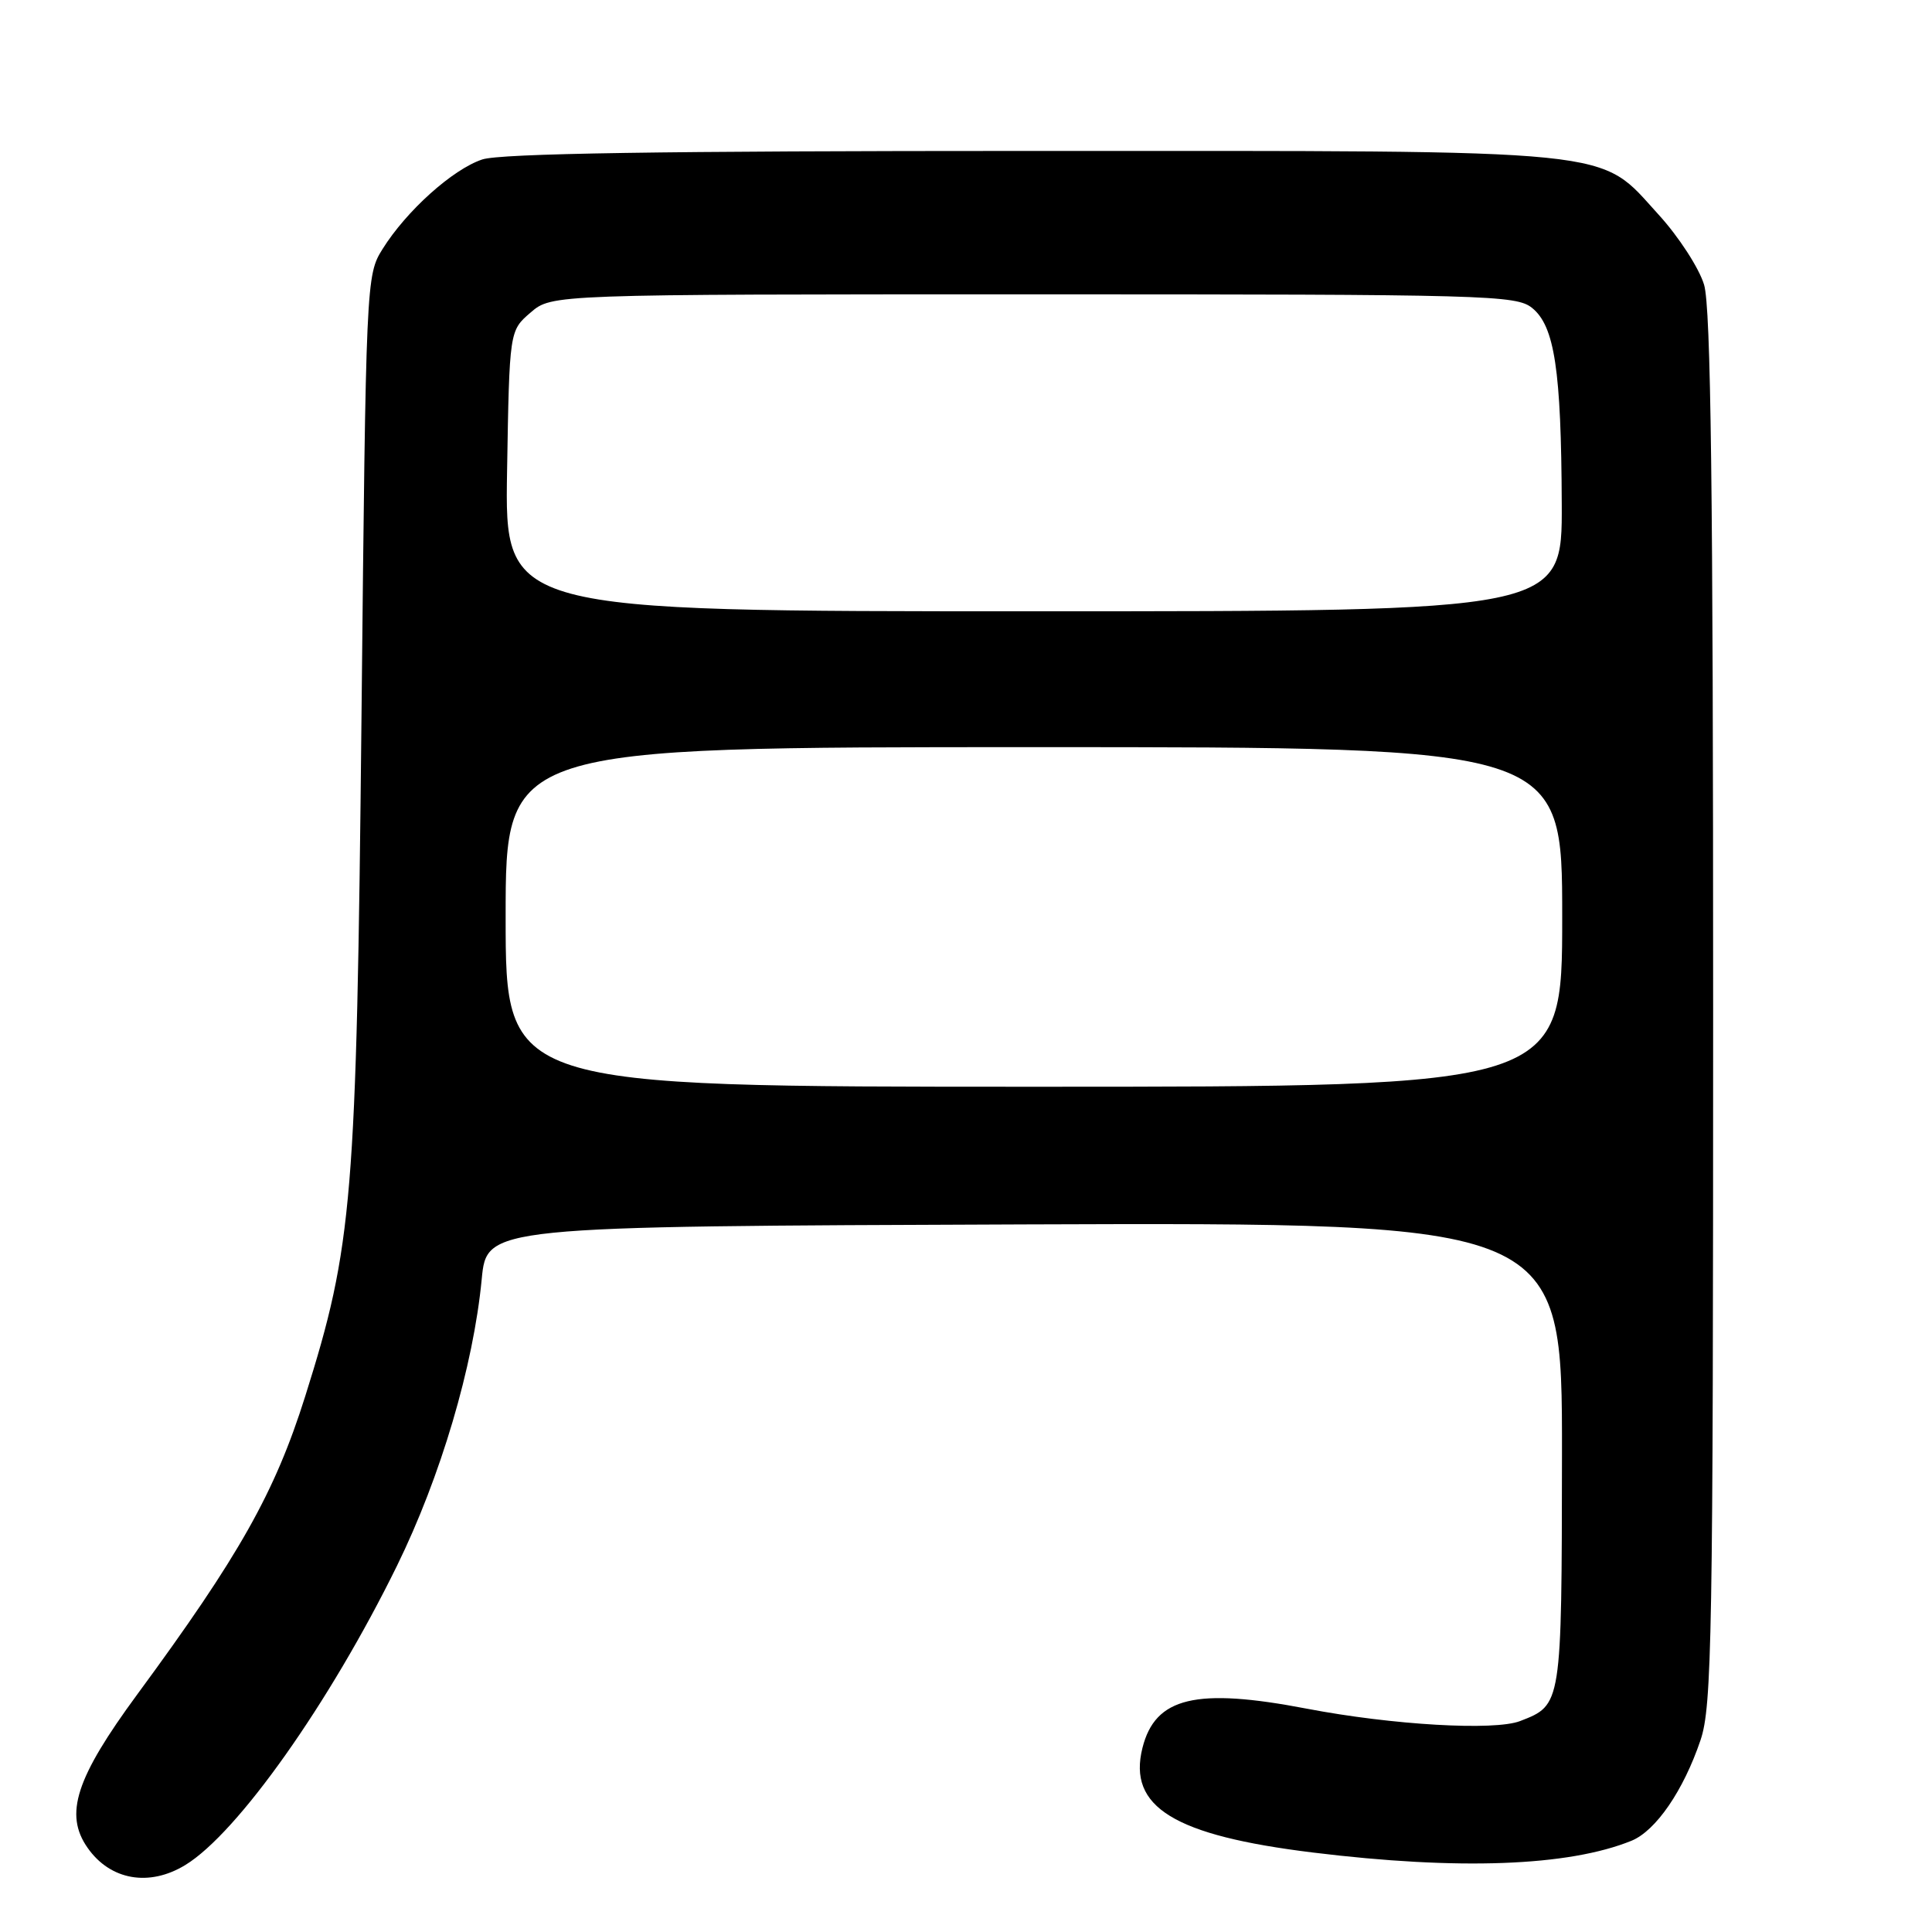 <?xml version="1.0" encoding="UTF-8" standalone="no"?>
<!DOCTYPE svg PUBLIC "-//W3C//DTD SVG 1.1//EN" "http://www.w3.org/Graphics/SVG/1.1/DTD/svg11.dtd" >
<svg xmlns="http://www.w3.org/2000/svg" xmlns:xlink="http://www.w3.org/1999/xlink" version="1.1" viewBox="0 0 256 256">
 <g >
 <path fill="currentColor"
d=" M 24.56 247.12 C 31.47 242.91 43.67 225.67 52.59 207.50 C 58.39 195.68 62.72 181.05 63.83 169.50 C 64.50 162.50 64.50 162.50 135.75 162.24 C 207.00 161.99 207.00 161.99 206.97 192.74 C 206.93 226.02 206.95 225.91 201.42 228.05 C 198.03 229.36 184.52 228.58 173.17 226.41 C 158.47 223.59 153.07 224.88 151.38 231.61 C 149.42 239.44 155.56 243.21 173.97 245.47 C 193.27 247.84 207.83 247.30 216.18 243.91 C 219.41 242.59 223.07 237.26 225.33 230.57 C 226.84 226.11 227.00 216.88 227.00 133.69 C 227.00 65.08 226.70 40.72 225.80 37.73 C 225.14 35.53 222.43 31.35 219.78 28.45 C 211.68 19.58 215.79 20.00 136.47 20.00 C 87.63 20.00 66.30 20.33 63.90 21.13 C 59.97 22.44 53.85 27.94 50.69 33.00 C 48.52 36.47 48.49 37.08 47.90 95.00 C 47.24 159.04 46.74 165.03 40.44 185.02 C 36.42 197.78 31.72 206.12 18.20 224.50 C 10.04 235.60 8.48 240.39 11.61 244.85 C 14.61 249.14 19.77 250.05 24.56 247.12 Z  M 67.00 121.50 C 67.00 99.00 67.00 99.00 137.00 99.00 C 207.00 99.00 207.00 99.00 207.00 121.50 C 207.00 144.00 207.00 144.00 137.00 144.00 C 67.00 144.00 67.00 144.00 67.00 121.50 Z  M 67.19 62.41 C 67.50 43.82 67.50 43.82 70.31 41.41 C 73.11 39.00 73.11 39.00 136.94 39.00 C 197.12 39.00 200.91 39.10 203.02 40.81 C 205.99 43.22 206.87 49.03 206.94 66.75 C 207.00 81.00 207.00 81.00 136.94 81.00 C 66.88 81.00 66.88 81.00 67.19 62.41 Z "/>
</g>
</svg>
